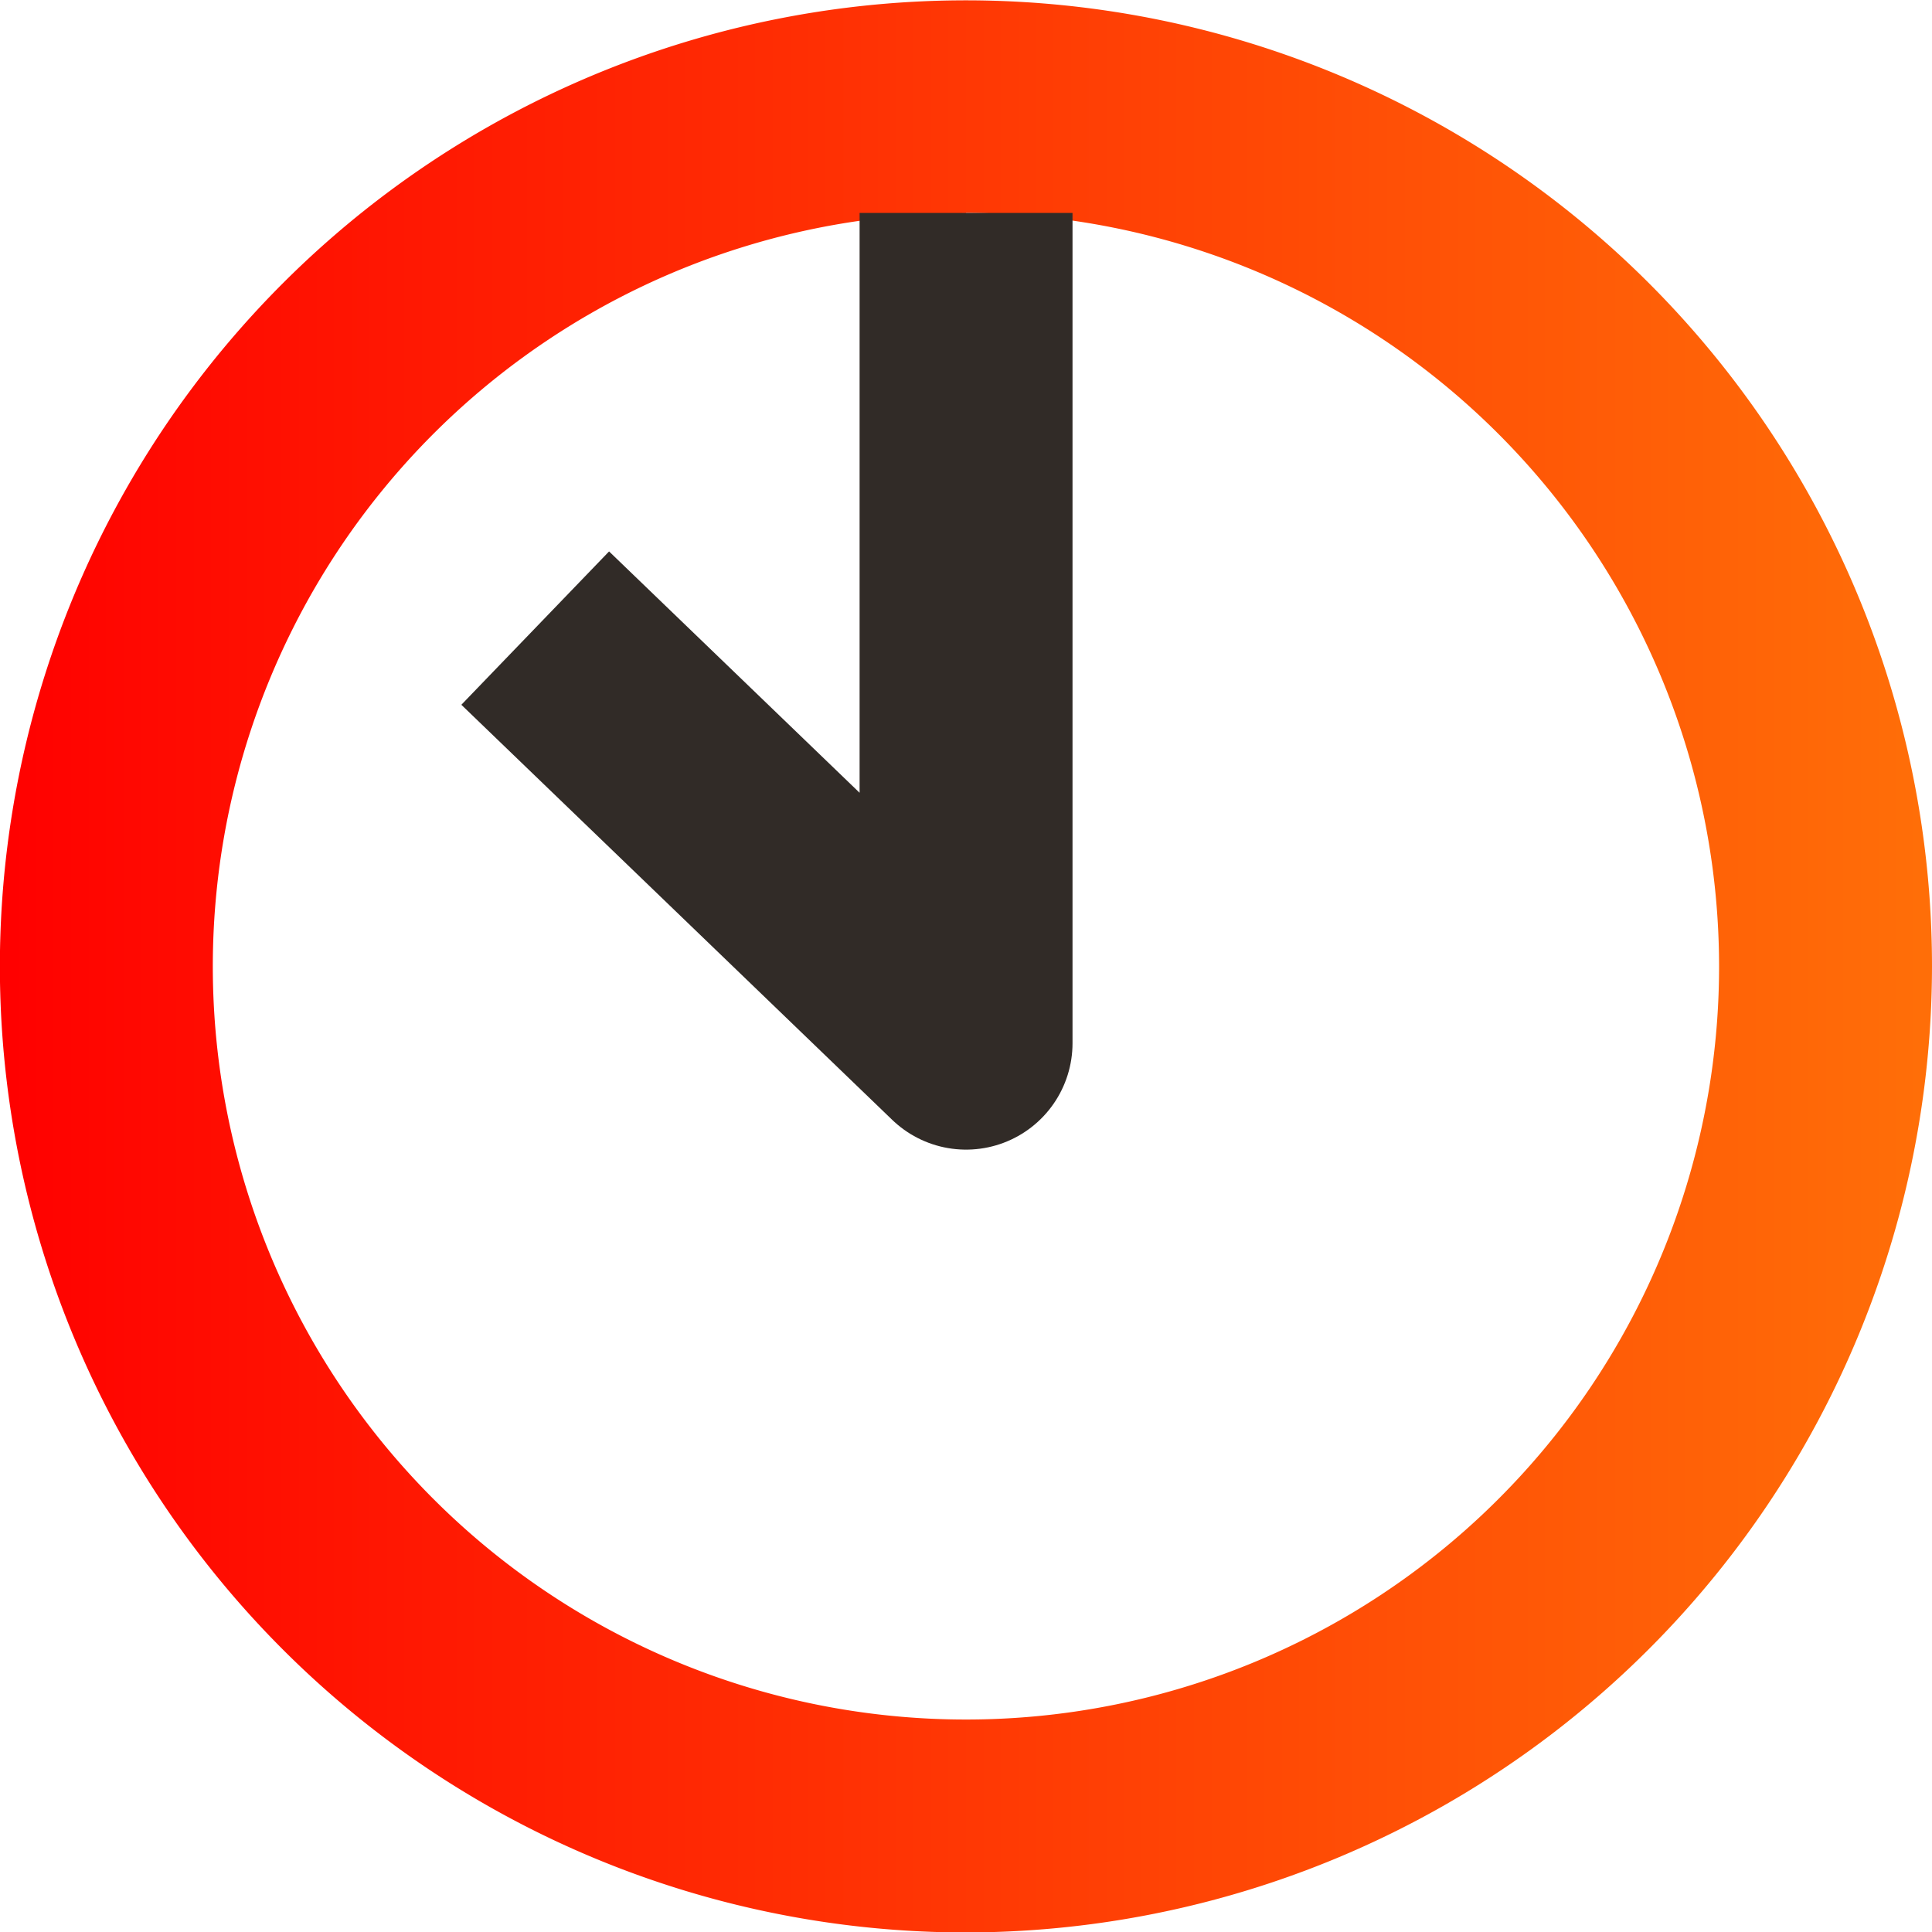 <svg xmlns="http://www.w3.org/2000/svg" xmlns:xlink="http://www.w3.org/1999/xlink" width="17.013" height="17.014" viewBox="0 0 17.013 17.014"><defs><style>.a{fill:url(#a);}.b{fill:none;stroke:#312b27;stroke-linejoin:round;stroke-width:1.875px;}</style><linearGradient id="a" y1="0.5" x2="1" y2="0.5" gradientUnits="objectBoundingBox"><stop offset="0" stop-color="red"/><stop offset="1" stop-color="#ff6f08"/></linearGradient></defs><g transform="translate(-561.756 -923.283)"><path class="a" d="M570.263,940.3a8.507,8.507,0,1,1,8.506-8.507A8.516,8.516,0,0,1,570.263,940.3Zm0-15.139a6.632,6.632,0,1,0,6.631,6.632A6.639,6.639,0,0,0,570.263,925.158Z"/><path class="b" d="M570.263,925.158v7.311l-3.794-3.655"/></g></svg>